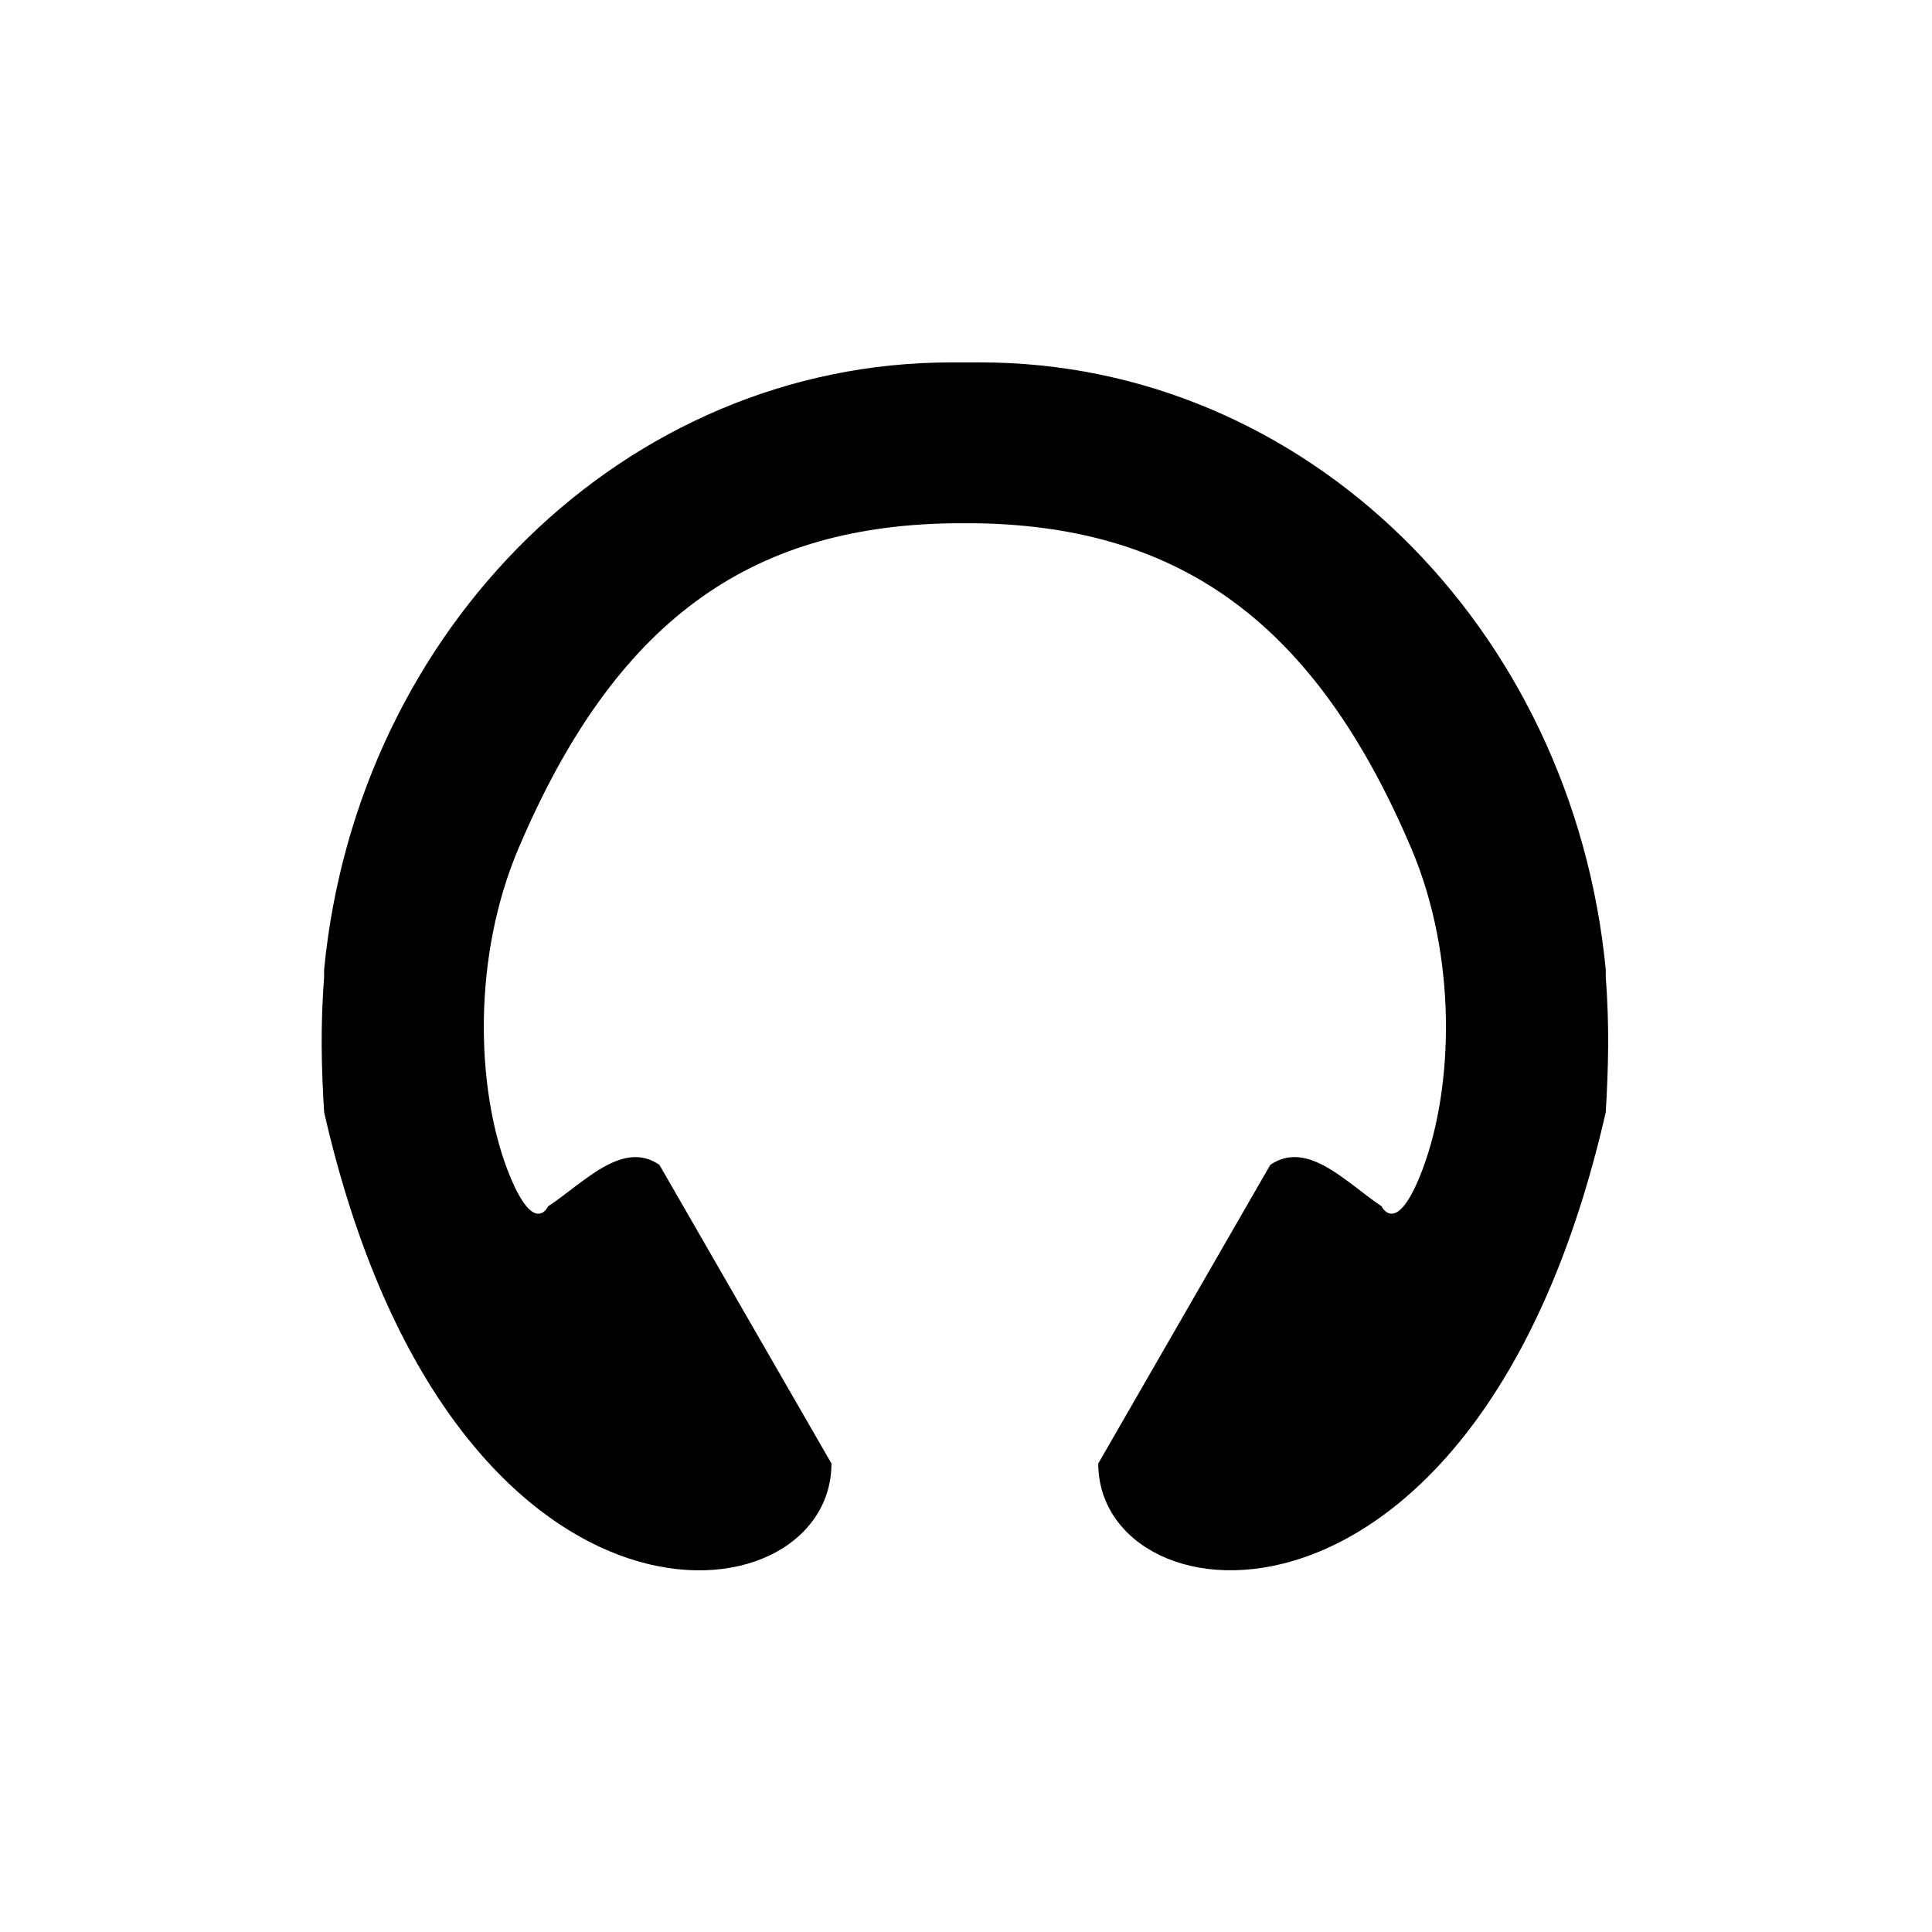<svg viewBox="0 0 24 24" xmlns="http://www.w3.org/2000/svg">
 <g transform="matrix(.533 0 0 .536 -.802 -.858)" fill="#000000">
  <path d="m23.672 10c-7.582 0-13.84 6.141-14.613 14.07-4e-3 0.02 0 0.047 0 0.07v0.023c-4e-3 0.027 0 0.047 0 0.07-0.086 1.141-0.066 2.082 0 3.145 2.961 12.898 11.824 11.895 11.824 8.141l-4.01-6.922c-0.863-0.59-1.762 0.418-2.594 0.961 0 0-0.338 0.745-0.955-0.865-0.719-1.898-0.816-4.913 0.27-7.441 2.246-5.25 5.358-7.437 10.05-7.523h0.699c4.672 0.102 7.81 2.292 10.05 7.524 1.082 2.527 0.989 5.537 0.27 7.44-0.609 1.609-0.958 0.865-0.958 0.865-0.824-0.547-1.723-1.551-2.594-0.961l-4.01 6.922c0 3.75 8.867 4.758 11.828-8.141 0.063-1.063 0.086-2 0-3.145-4e-3 -0.023 4e-3 -0.043 0-0.07v-0.023c-4e-3 -0.023 4e-3 -0.047 0-0.07-0.777-7.938-6.992-14.07-14.574-14.07h-0.699"/>
 </g>
</svg>
